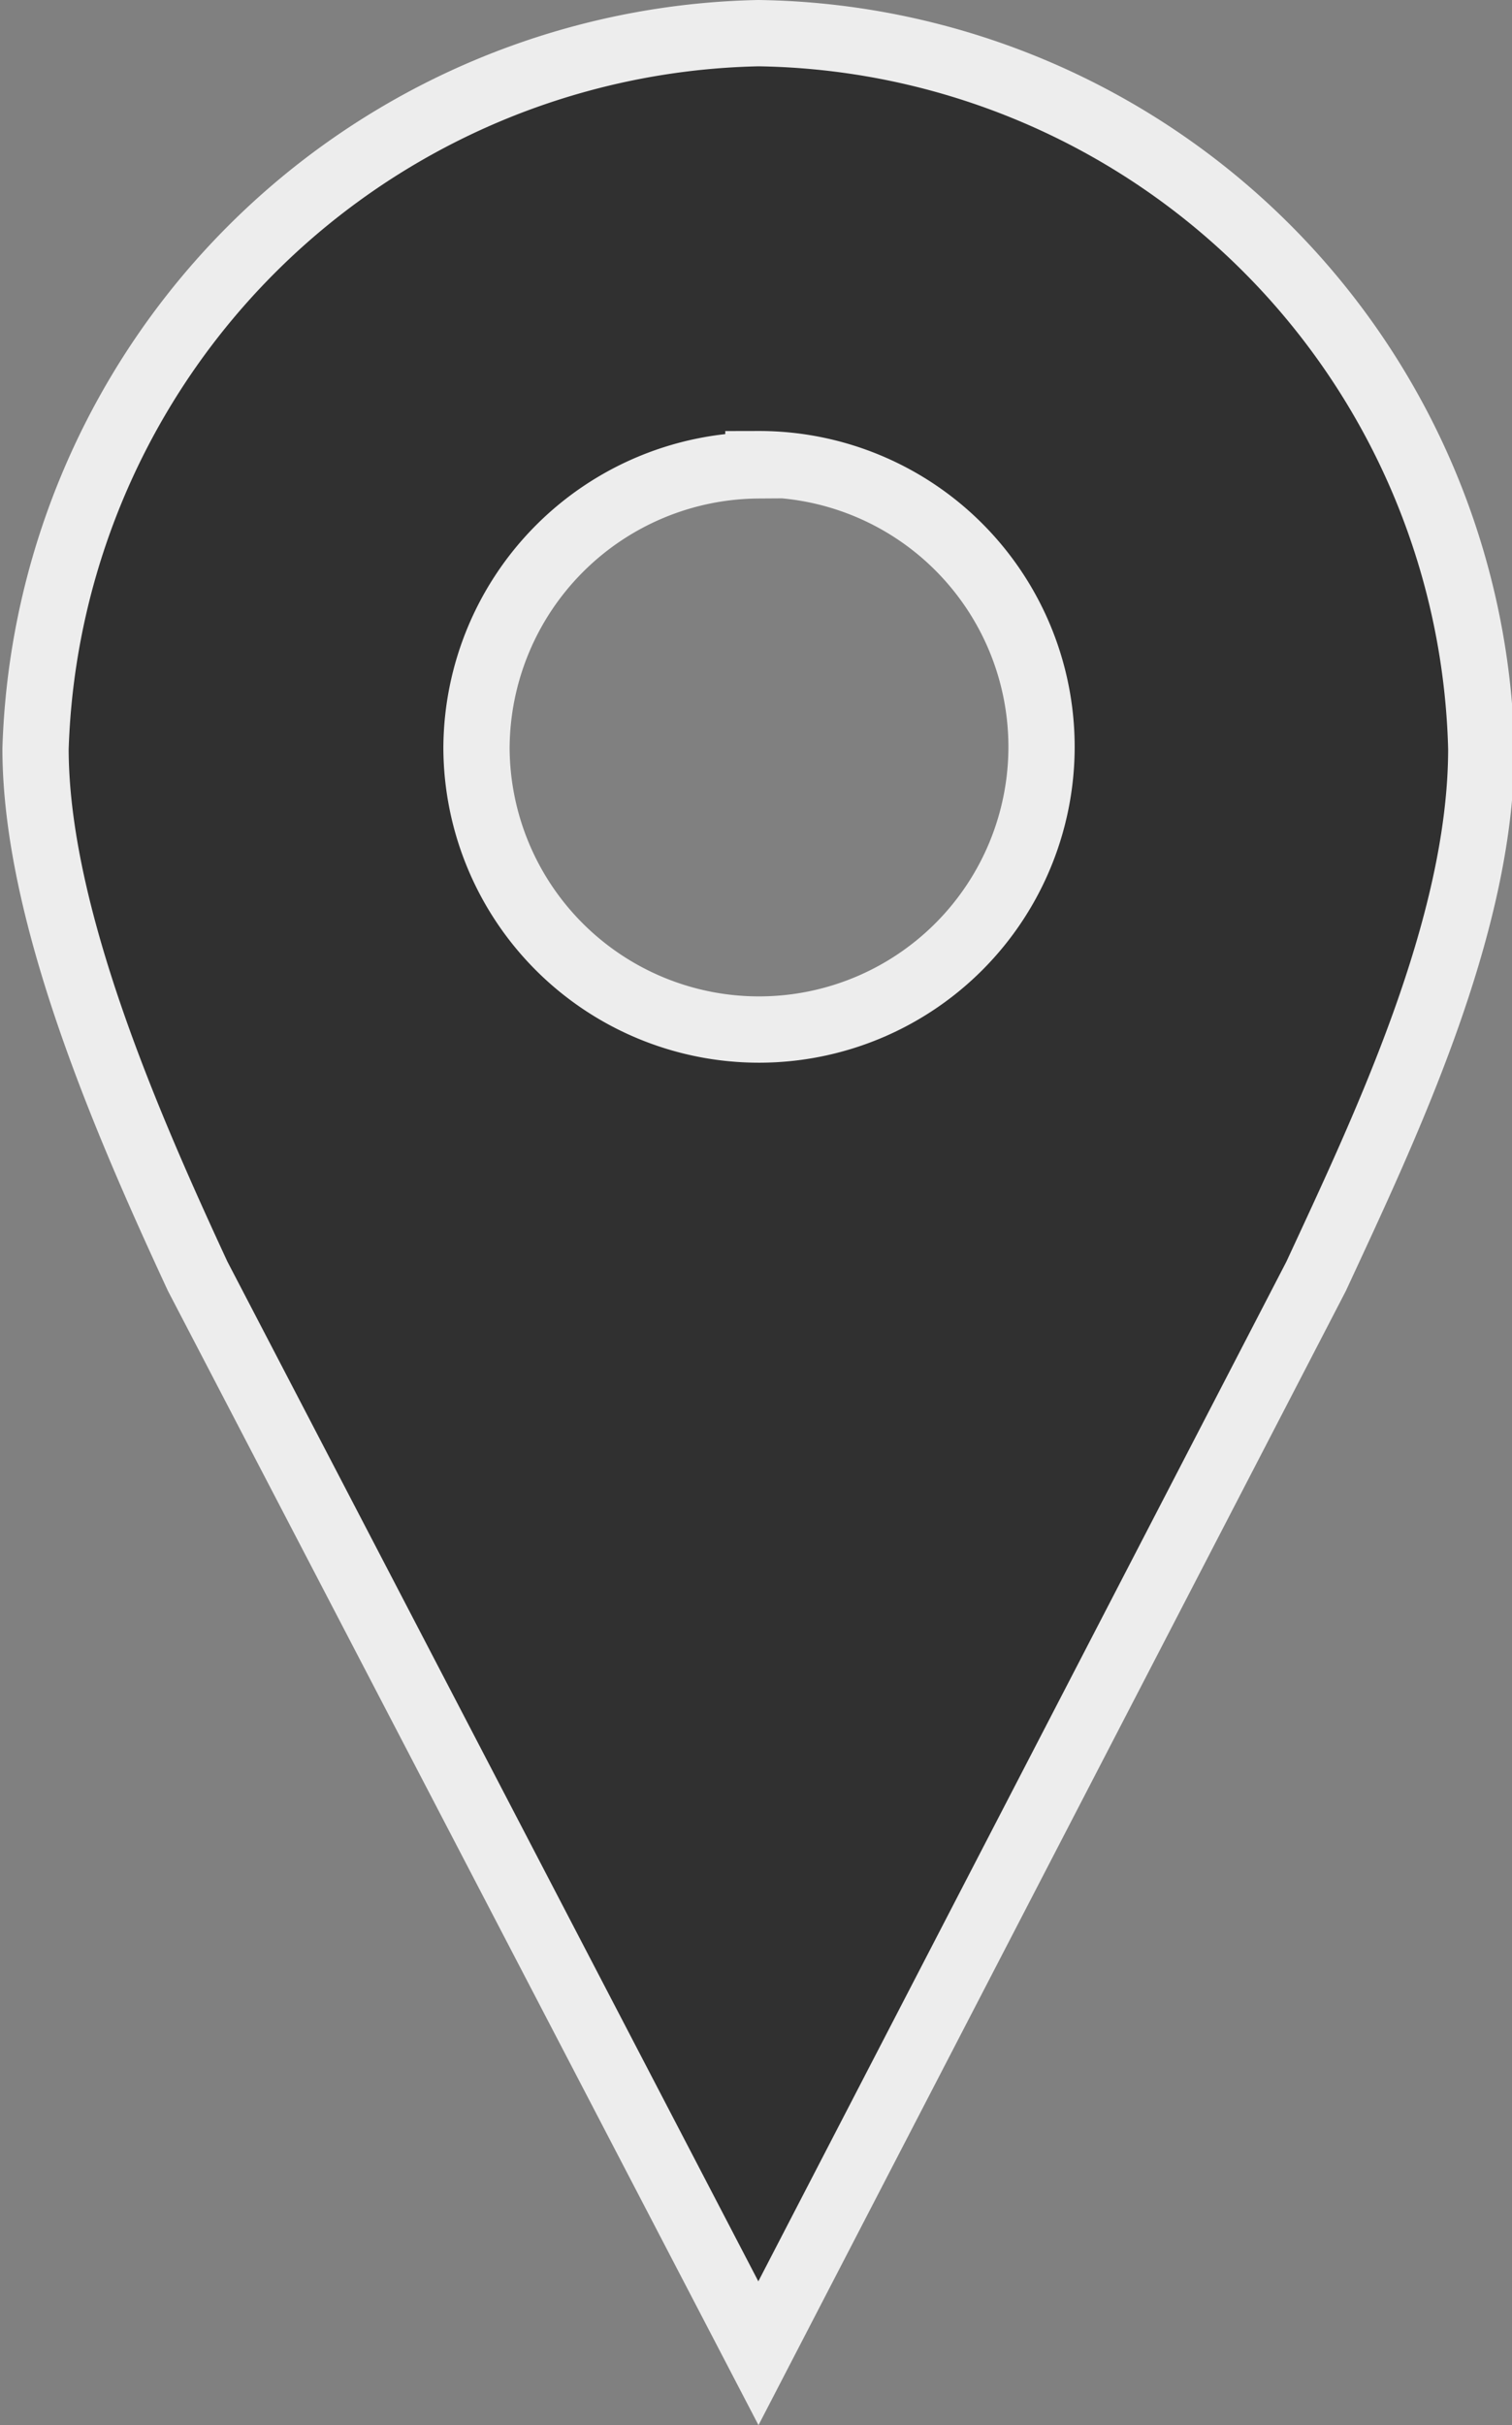 <svg id="Layer_1" data-name="Layer 1" xmlns="http://www.w3.org/2000/svg" viewBox="0 0 25.1 40.23"><rect x="0" y="0" width="25.1" height="40.23" fill="#808080" stroke="none"/><defs><style>.cls-1{fill:#303030;stroke:#ededed;stroke-linecap:round;stroke-width:1.1px;}</style></defs><title>leaflet-marker-grey</title><path class="cls-1" d="M461.54,502.83a12.26,12.26,0,0,0-12,11.87c0,2.78,1.56,6.31,2.69,8.75l9.31,17.87,9.26-17.87c1.13-2.44,2.74-5.79,2.74-8.75a12.18,12.18,0,0,0-12-11.87h0Zm0,7.15a4.69,4.69,0,1,1-4.68,4.71A4.71,4.71,0,0,1,461.54,510Z" transform="translate(-448.95 -502.28)"/></svg>